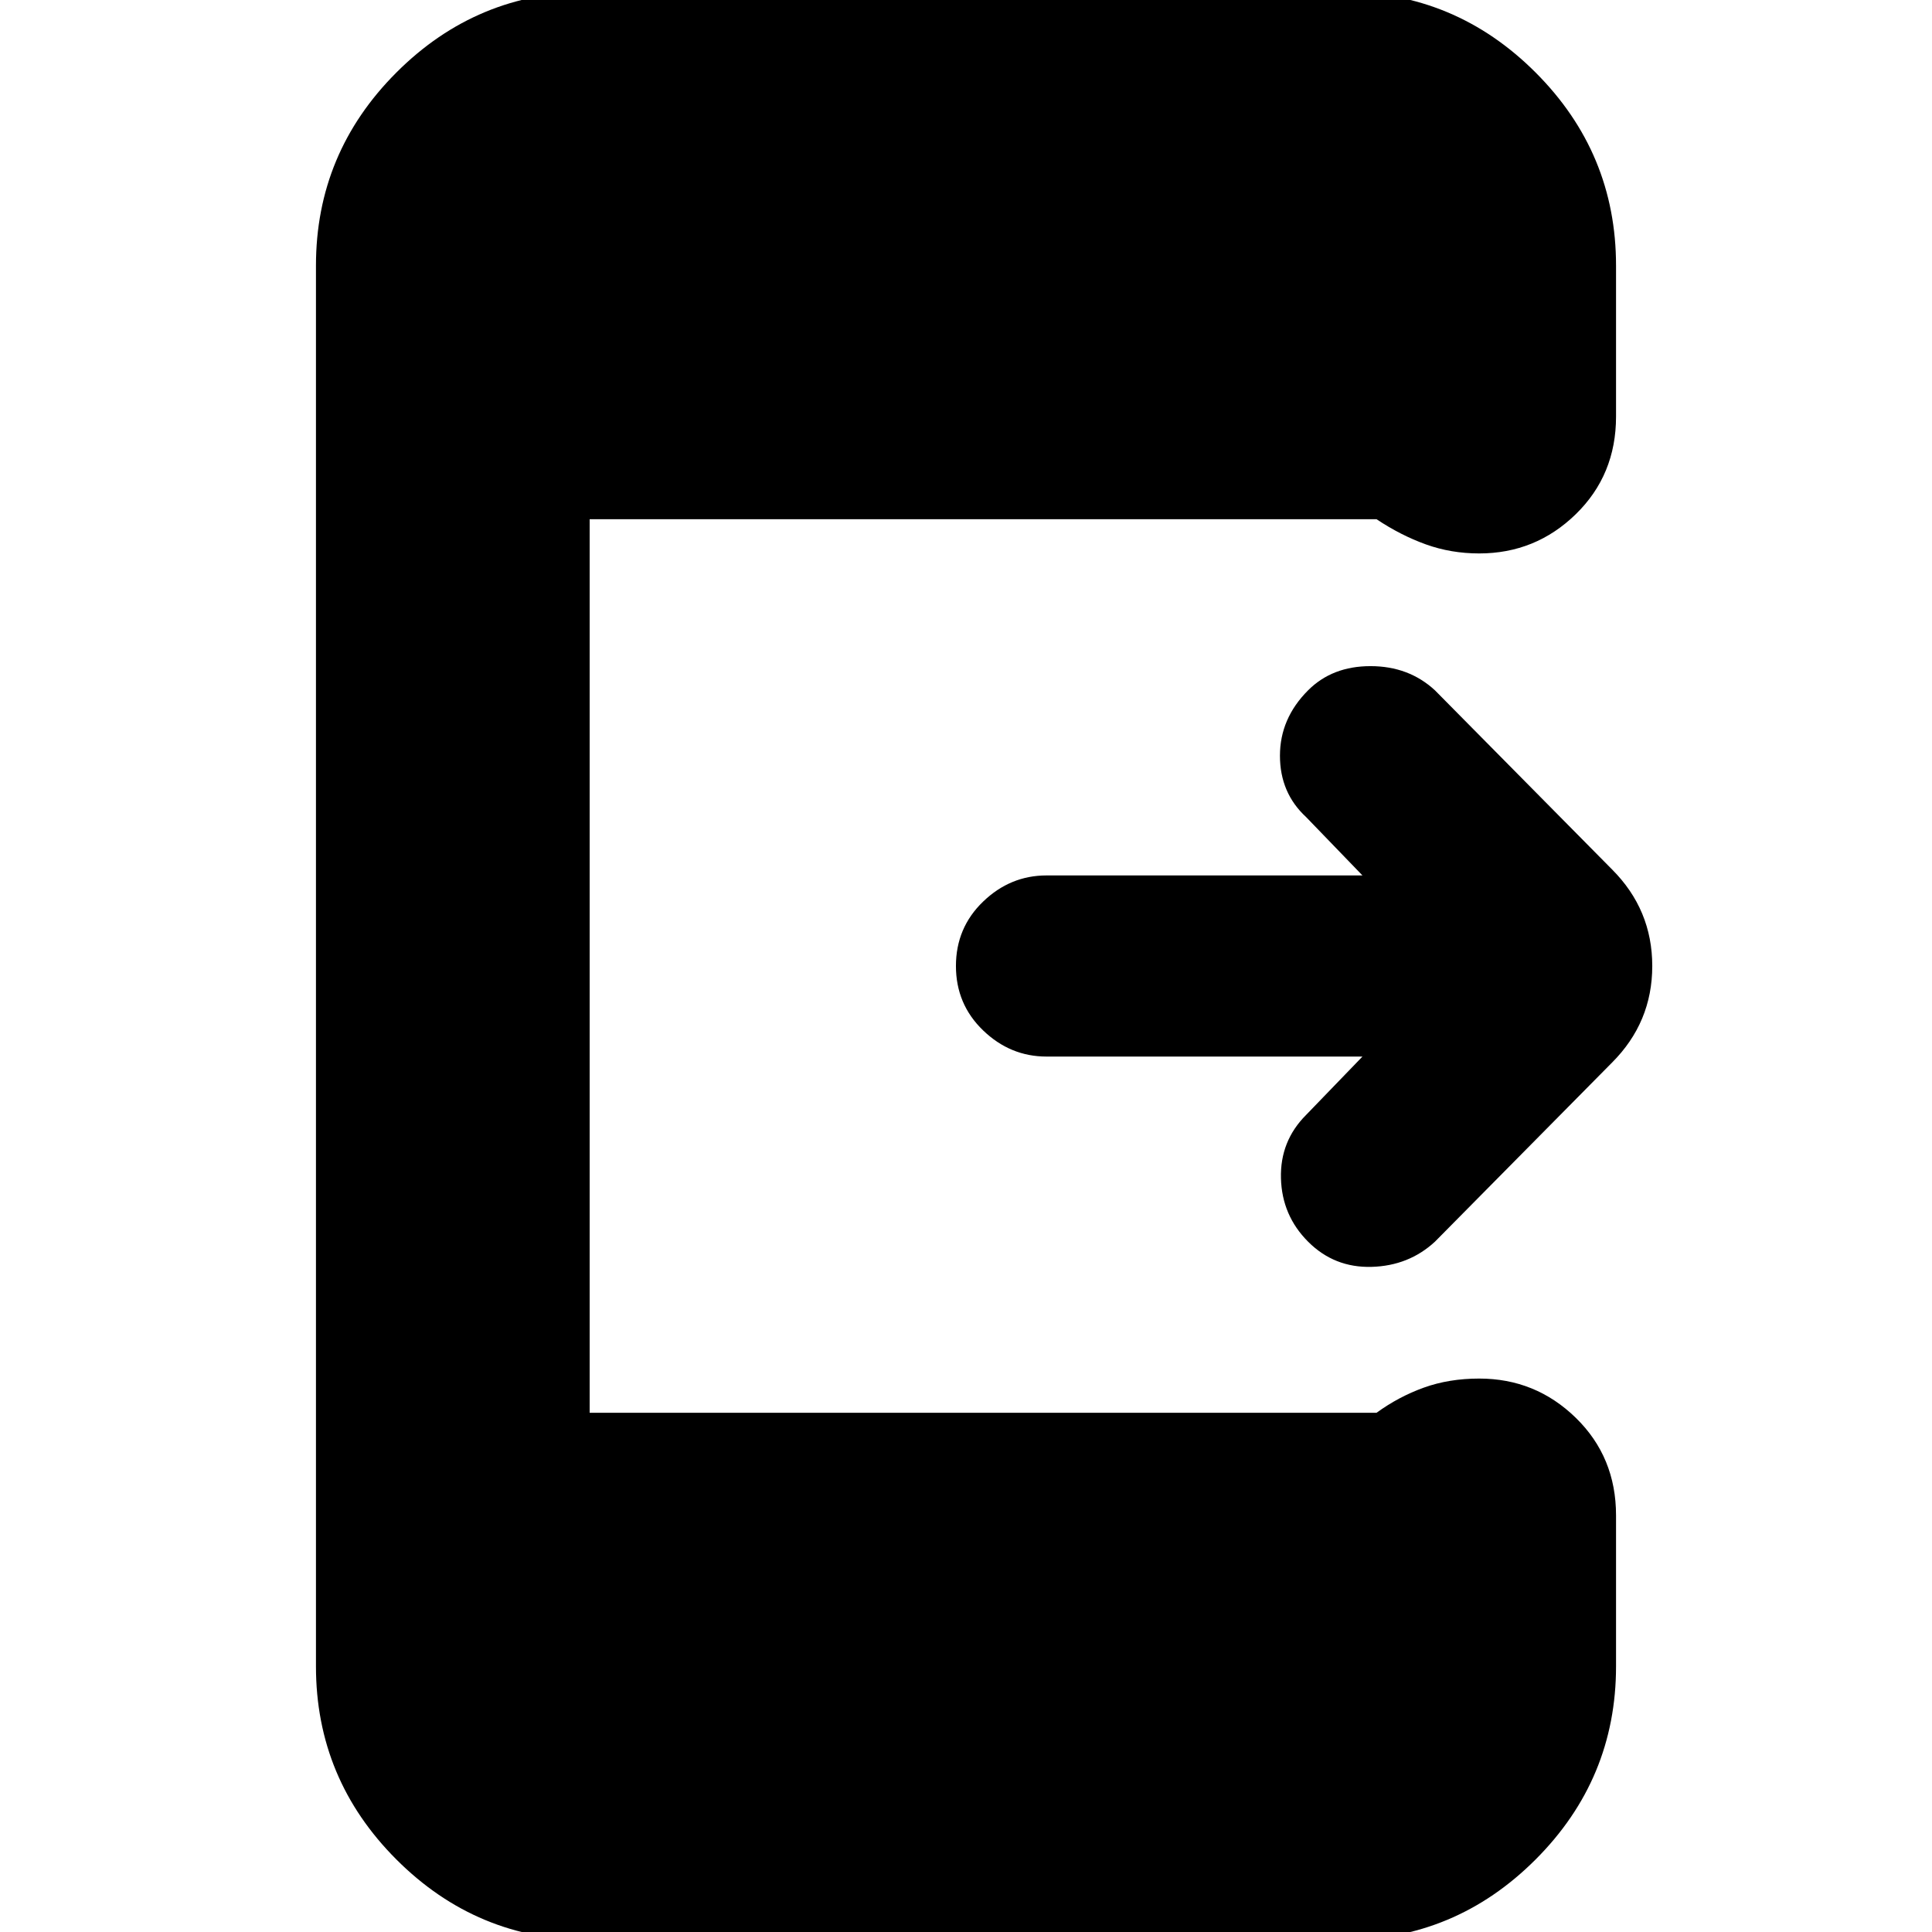 <svg xmlns="http://www.w3.org/2000/svg" height="24" viewBox="0 -960 960 960" width="24"><path d="M677-435H520q-18 0-31.5-13T475-480q0-19 13.5-32t31.5-13h157l-28-29q-13-12-13-30.5t14-32.5q12-12 31-12t32 12l88 89q20 20 20 48t-20 48l-88 89q-13 12-31.5 12.5T650-343q-13-13-13.5-31.5T649-406l28-29ZM293 4q-56 0-96-40t-40-96v-696q0-56 40-96t96-40h374q56 0 96 40t40 96v75q0 29-20 48.5T735-685q-14 0-26.5-4.5T684-702H293v444h391q11-8 23.5-12.5T735-275q28 0 48 19.5t20 48.5v75q0 56-40 96T667 4H293Z"/></svg>